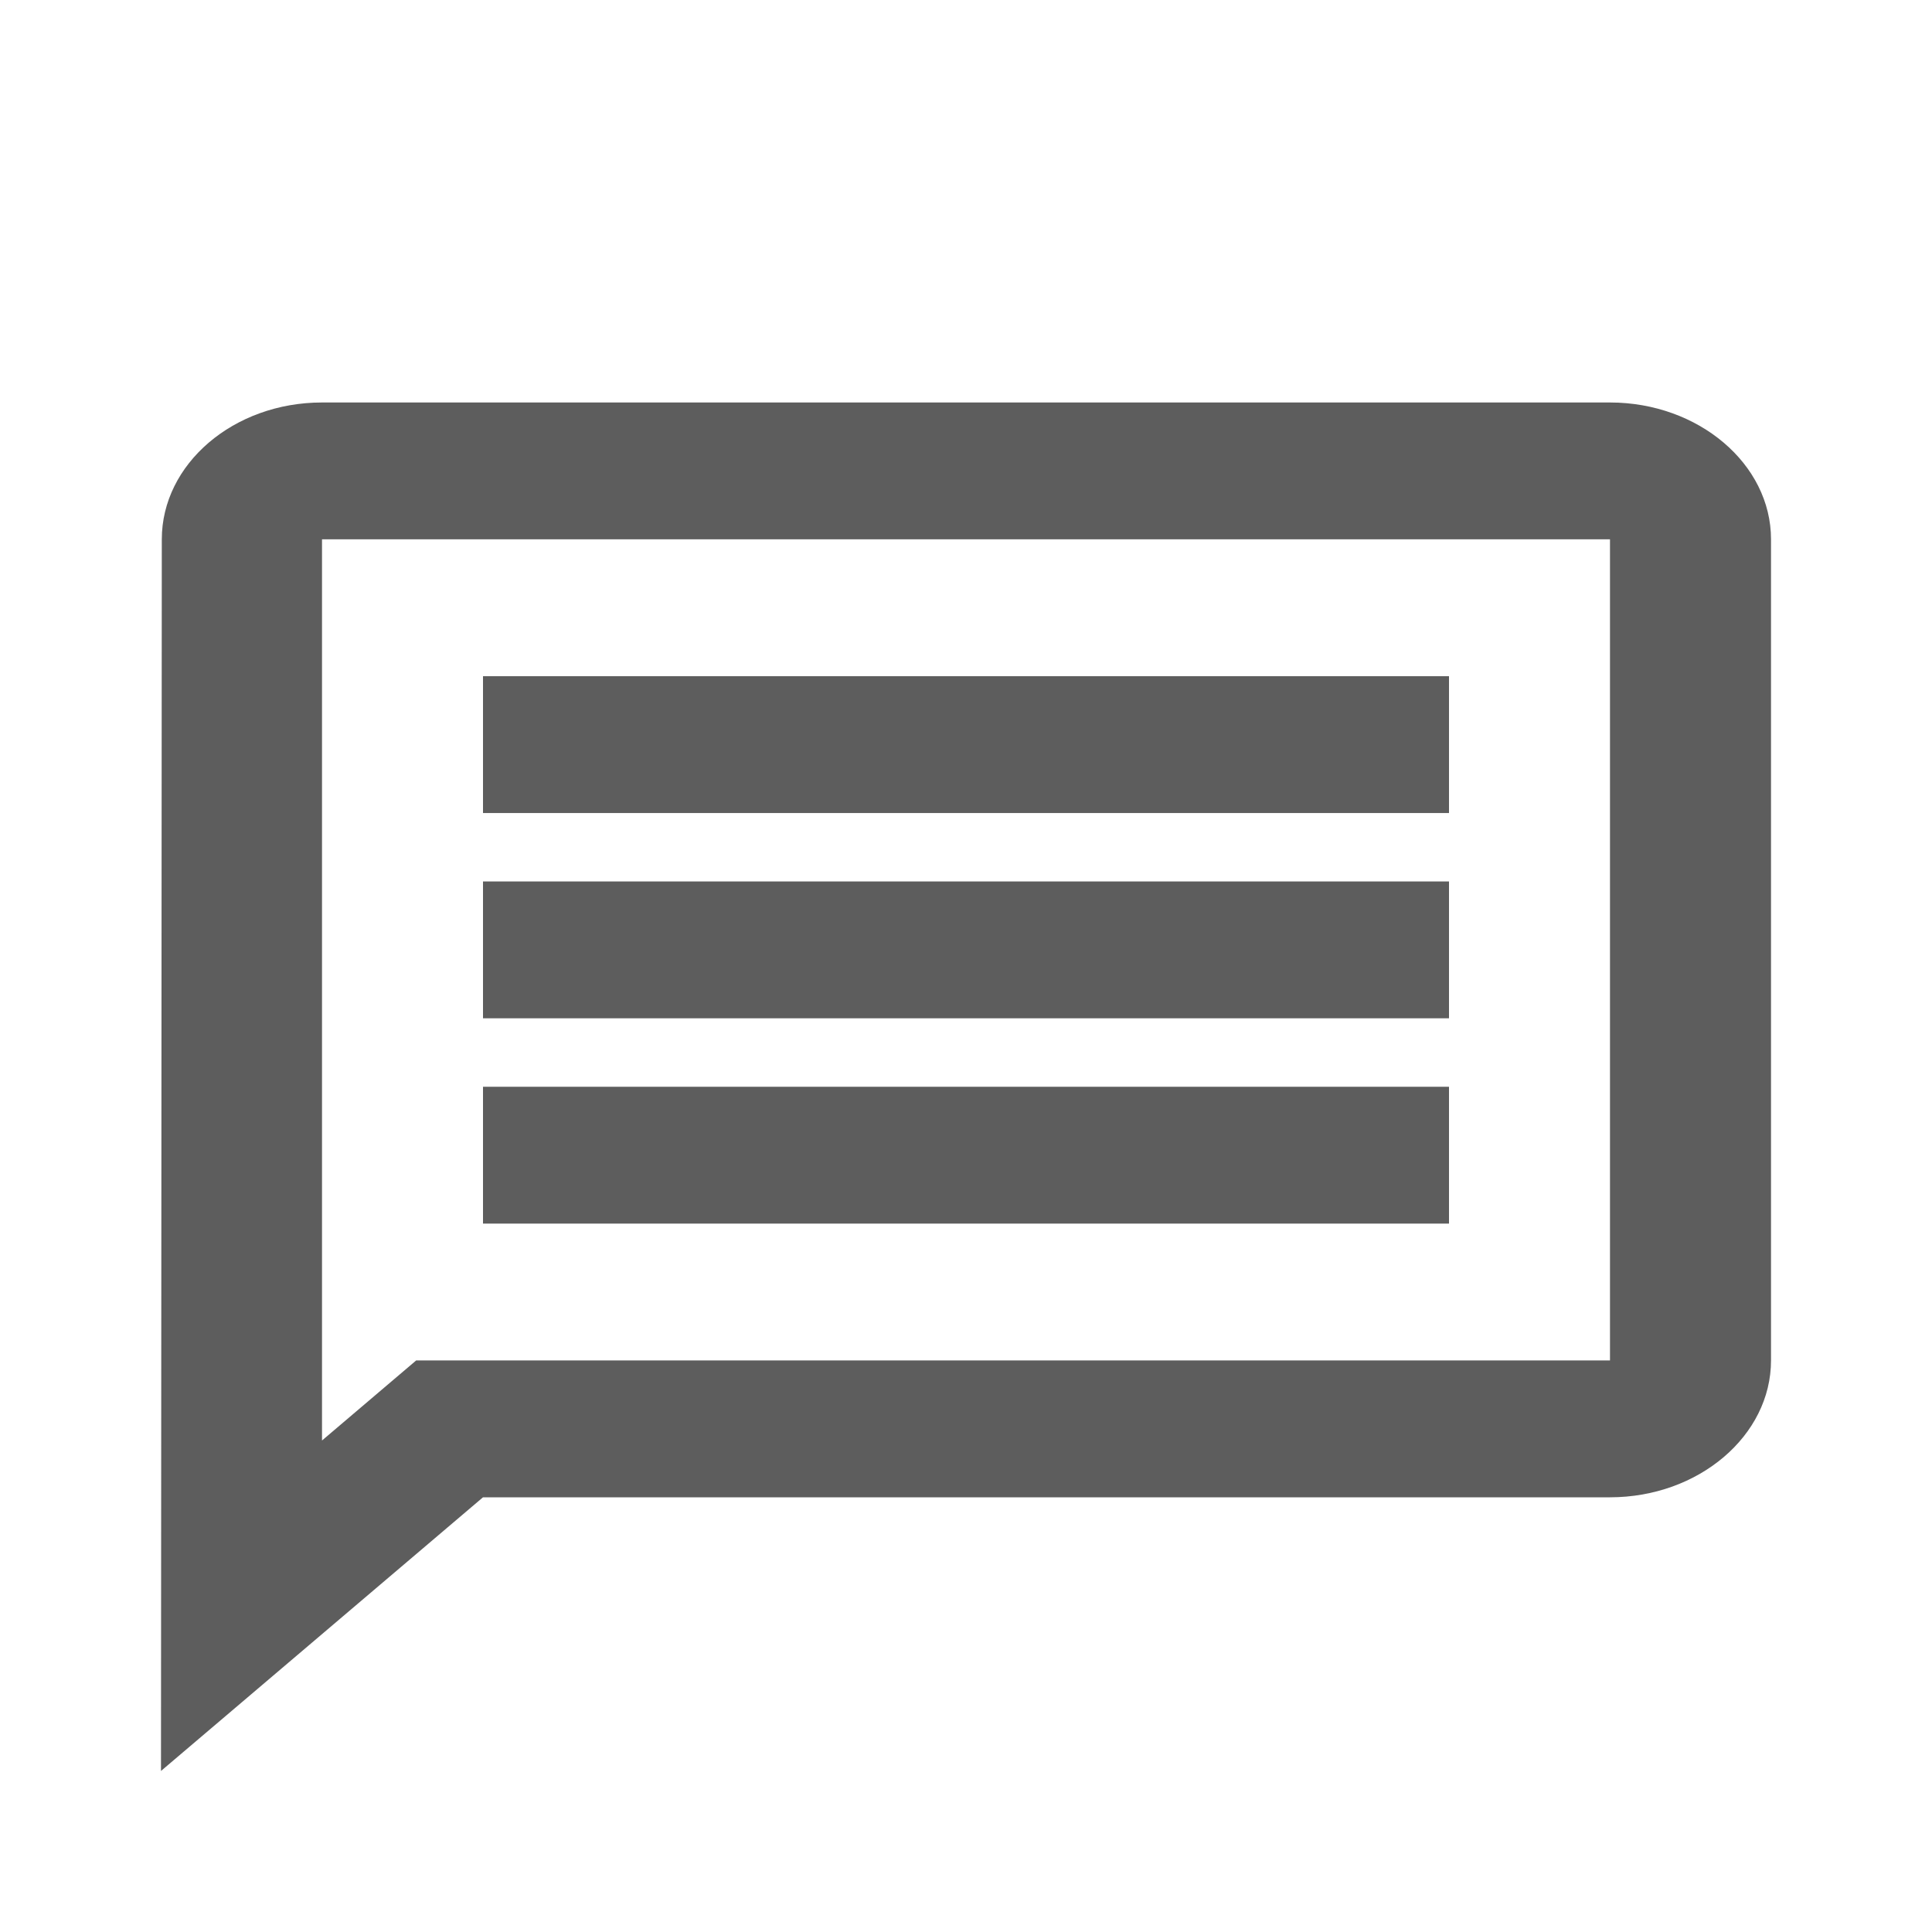 <svg width="40" height="40" fill="none" xmlns="http://www.w3.org/2000/svg"><path d="M6.667 11.166h26.666v17H8.617l-1.95 1.658V11.166zm0-2.833c-1.834 0-3.317 1.275-3.317 2.833l-.017 25.5L10 31h23.333c1.834 0 3.334-1.275 3.334-2.834v-17c0-1.558-1.5-2.833-3.334-2.833H6.667zM10 22.5h20v2.833H10V22.5zm0-4.25h20v2.833H10V18.25zM10 14h20v2.833H10V14z" fill="#5D5D5D"/></svg>